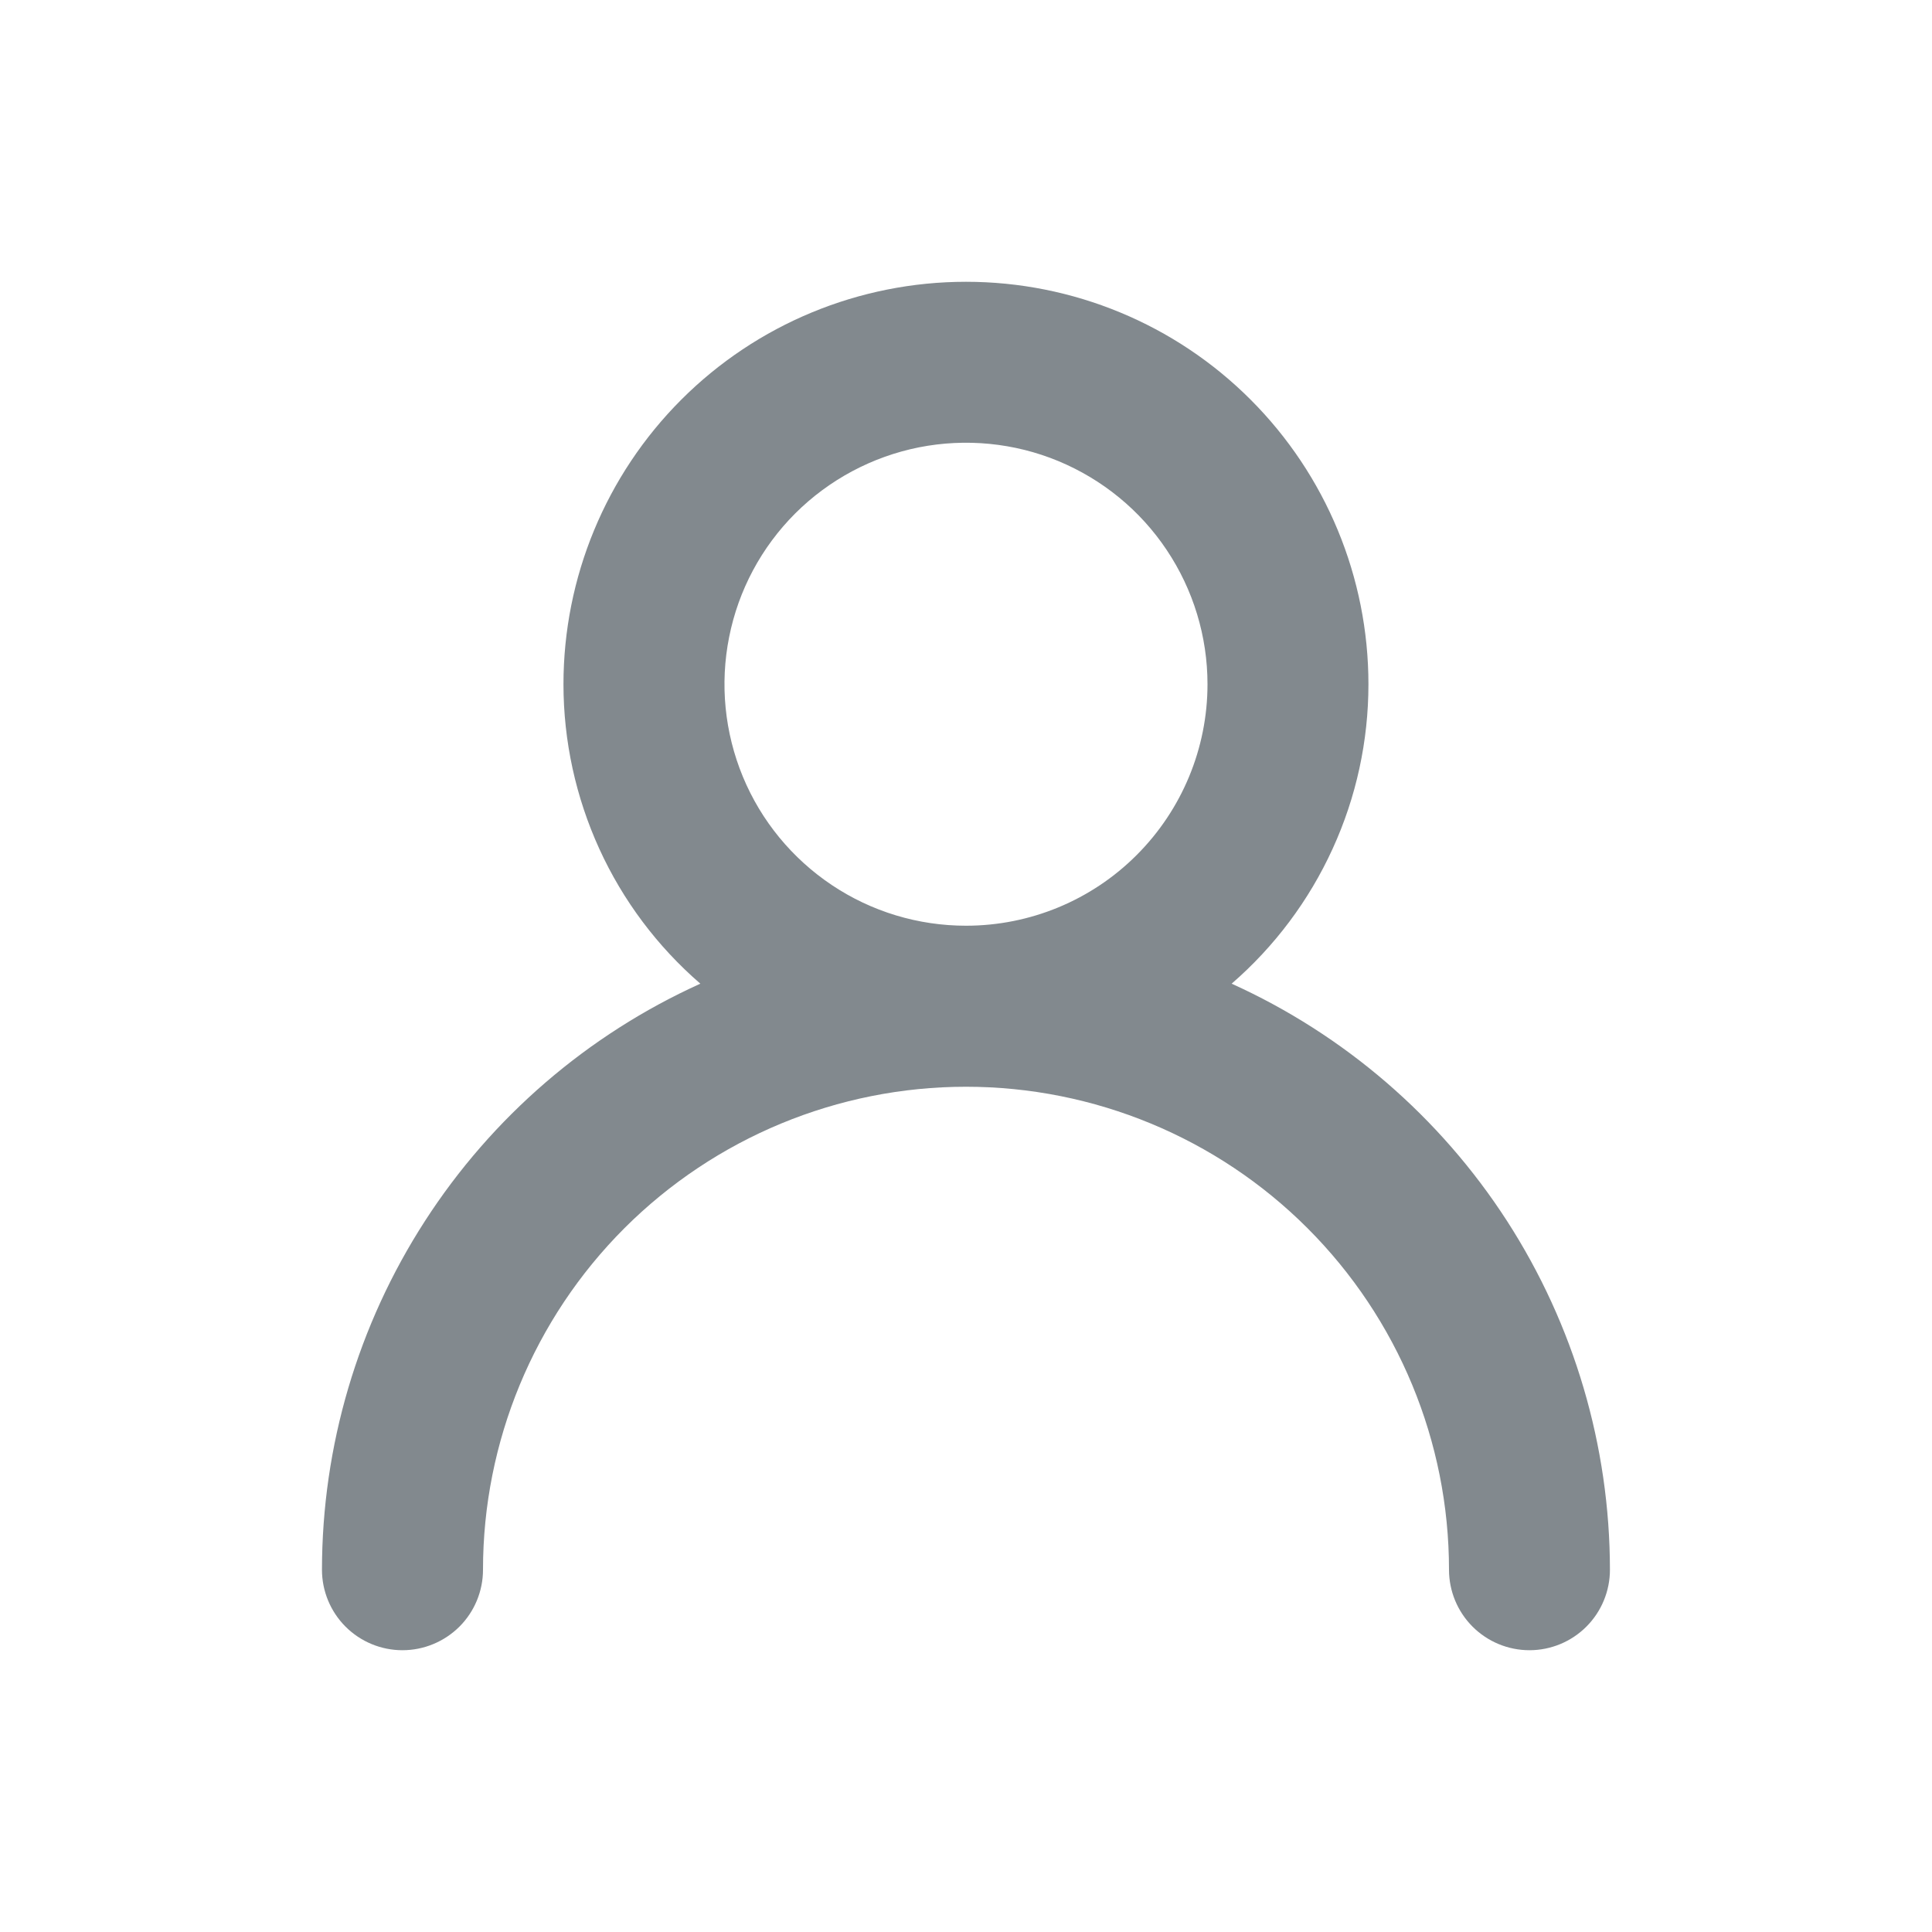<svg width="20" height="20" viewBox="0 0 20 20" fill="none" xmlns="http://www.w3.org/2000/svg">
<path d="M12.75 10.183C13.194 9.798 13.551 9.322 13.795 8.787C14.04 8.252 14.166 7.671 14.166 7.083C14.166 5.978 13.727 4.918 12.946 4.137C12.165 3.355 11.105 2.917 10 2.917C8.895 2.917 7.835 3.355 7.053 4.137C6.272 4.918 5.833 5.978 5.833 7.083C5.833 7.671 5.96 8.252 6.204 8.787C6.448 9.322 6.805 9.798 7.25 10.183C6.083 10.711 5.093 11.564 4.399 12.64C3.704 13.716 3.334 14.969 3.333 16.25C3.333 16.471 3.421 16.683 3.577 16.839C3.733 16.995 3.945 17.083 4.166 17.083C4.387 17.083 4.599 16.995 4.756 16.839C4.912 16.683 5 16.471 5 16.25C5 14.924 5.526 13.652 6.464 12.714C7.402 11.777 8.674 11.25 10 11.25C11.326 11.25 12.598 11.777 13.535 12.714C14.473 13.652 15 14.924 15 16.25C15 16.471 15.088 16.683 15.244 16.839C15.4 16.995 15.612 17.083 15.833 17.083C16.054 17.083 16.266 16.995 16.422 16.839C16.578 16.683 16.666 16.471 16.666 16.25C16.665 14.969 16.295 13.716 15.601 12.64C14.906 11.564 13.916 10.711 12.75 10.183ZM10 9.583C9.505 9.583 9.022 9.437 8.611 9.162C8.2 8.887 7.879 8.497 7.69 8.04C7.501 7.583 7.451 7.08 7.548 6.595C7.644 6.11 7.882 5.665 8.232 5.315C8.582 4.966 9.027 4.728 9.512 4.631C9.997 4.535 10.5 4.584 10.956 4.773C11.413 4.963 11.804 5.283 12.078 5.694C12.353 6.105 12.5 6.589 12.5 7.083C12.5 7.746 12.236 8.382 11.767 8.851C11.299 9.32 10.663 9.583 10 9.583Z" fill="#82898E"/>
</svg>
